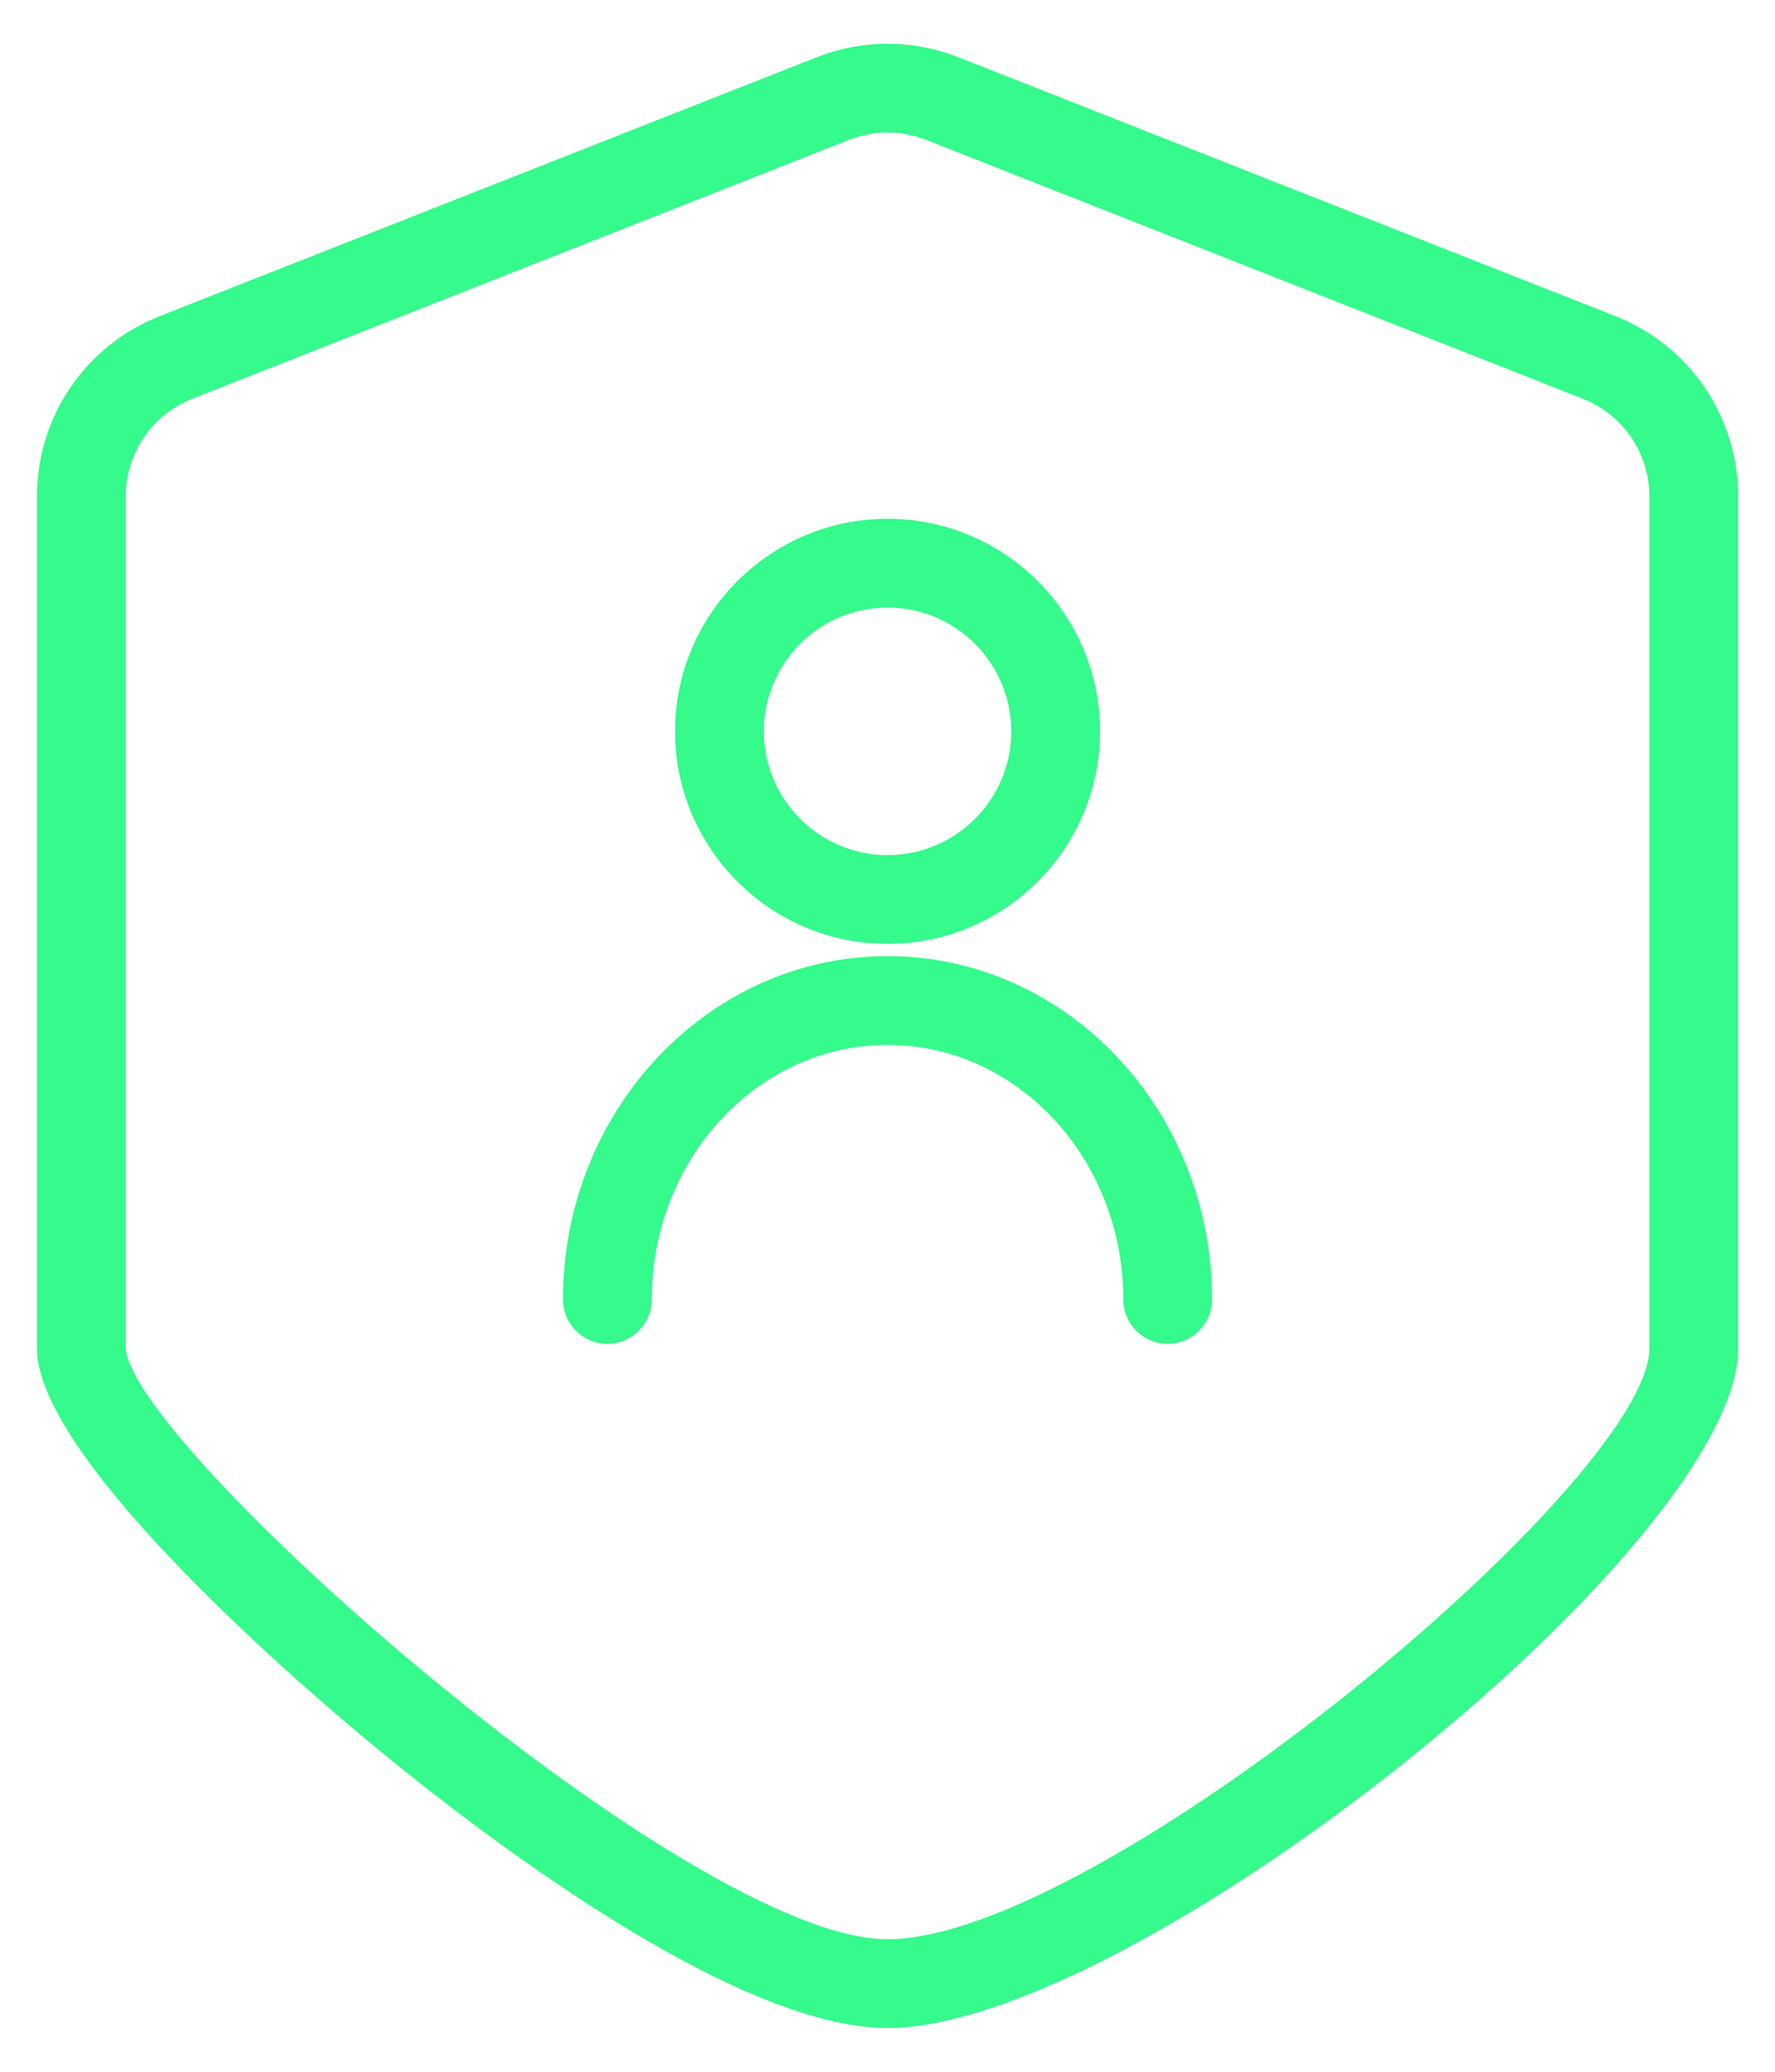 <?xml version="1.0" encoding="UTF-8"?>
<svg width="36px" height="42px" viewBox="0 0 36 42" version="1.1" xmlns="http://www.w3.org/2000/svg" xmlns:xlink="http://www.w3.org/1999/xlink">
    <title>Icon Seguros</title>
    <g id="HOME-WIP" stroke="none" stroke-width="1" fill="none" fill-rule="evenodd">
        <g id="HOME" transform="translate(-757, -2455)" fill="#34FB8B">
            <g id="MODULO-2" transform="translate(-0.166, 989)">
                <g id="Feature-5" transform="translate(720.166, 1426)">
                    <g id="Icon-Seguros" transform="translate(37.748, 40.887)">
                        <path d="M15.812,0.275 C16.74,-0.091 17.764,-0.091 18.692,0.275 L18.692,0.275 L32.006,5.519 C33.524,6.117 34.505,7.559 34.505,9.189 L34.505,9.189 L34.505,26.442 C34.505,30.435 22.252,40.226 17.252,40.226 C14.106,40.226 8.916,36.227 6.832,34.507 C5.69,33.566 0,28.758 0,26.442 L0,26.442 L0,9.189 C0,7.559 0.98,6.117 2.498,5.519 L2.498,5.519 Z M17.252,1.8 C16.988,1.8 16.724,1.85 16.472,1.948 L16.472,1.948 L3.158,7.194 C2.333,7.519 1.8,8.303 1.8,9.189 L1.8,9.189 L1.8,26.442 C1.931,28.449 13.224,38.426 17.252,38.426 C21.554,38.426 32.705,29.137 32.705,26.442 L32.705,26.442 L32.705,9.189 C32.705,8.303 32.172,7.519 31.346,7.194 L31.346,7.194 L18.032,1.948 C17.782,1.85 17.516,1.8 17.252,1.8 Z M17.252,18.496 C20.881,18.496 23.834,21.618 23.834,25.456 C23.834,25.953 23.431,26.356 22.934,26.356 C22.438,26.356 22.034,25.953 22.034,25.456 C22.034,22.611 19.889,20.296 17.252,20.296 C14.616,20.296 12.47,22.611 12.47,25.456 C12.47,25.953 12.067,26.356 11.57,26.356 C11.074,26.356 10.67,25.953 10.67,25.456 C10.67,21.618 13.624,18.496 17.252,18.496 Z M17.252,9.63 C19.628,9.63 21.562,11.563 21.562,13.939 C21.562,16.315 19.628,18.248 17.252,18.248 C14.876,18.248 12.943,16.315 12.943,13.939 C12.943,11.563 14.876,9.63 17.252,9.63 Z M17.252,11.43 C15.869,11.43 14.743,12.556 14.743,13.939 C14.743,15.323 15.869,16.448 17.252,16.448 C18.636,16.448 19.762,15.323 19.762,13.939 C19.762,12.556 18.636,11.43 17.252,11.43 Z" id="icon-seguro"></path>
                    </g>
                </g>
            </g>
        </g>
    </g>
</svg>